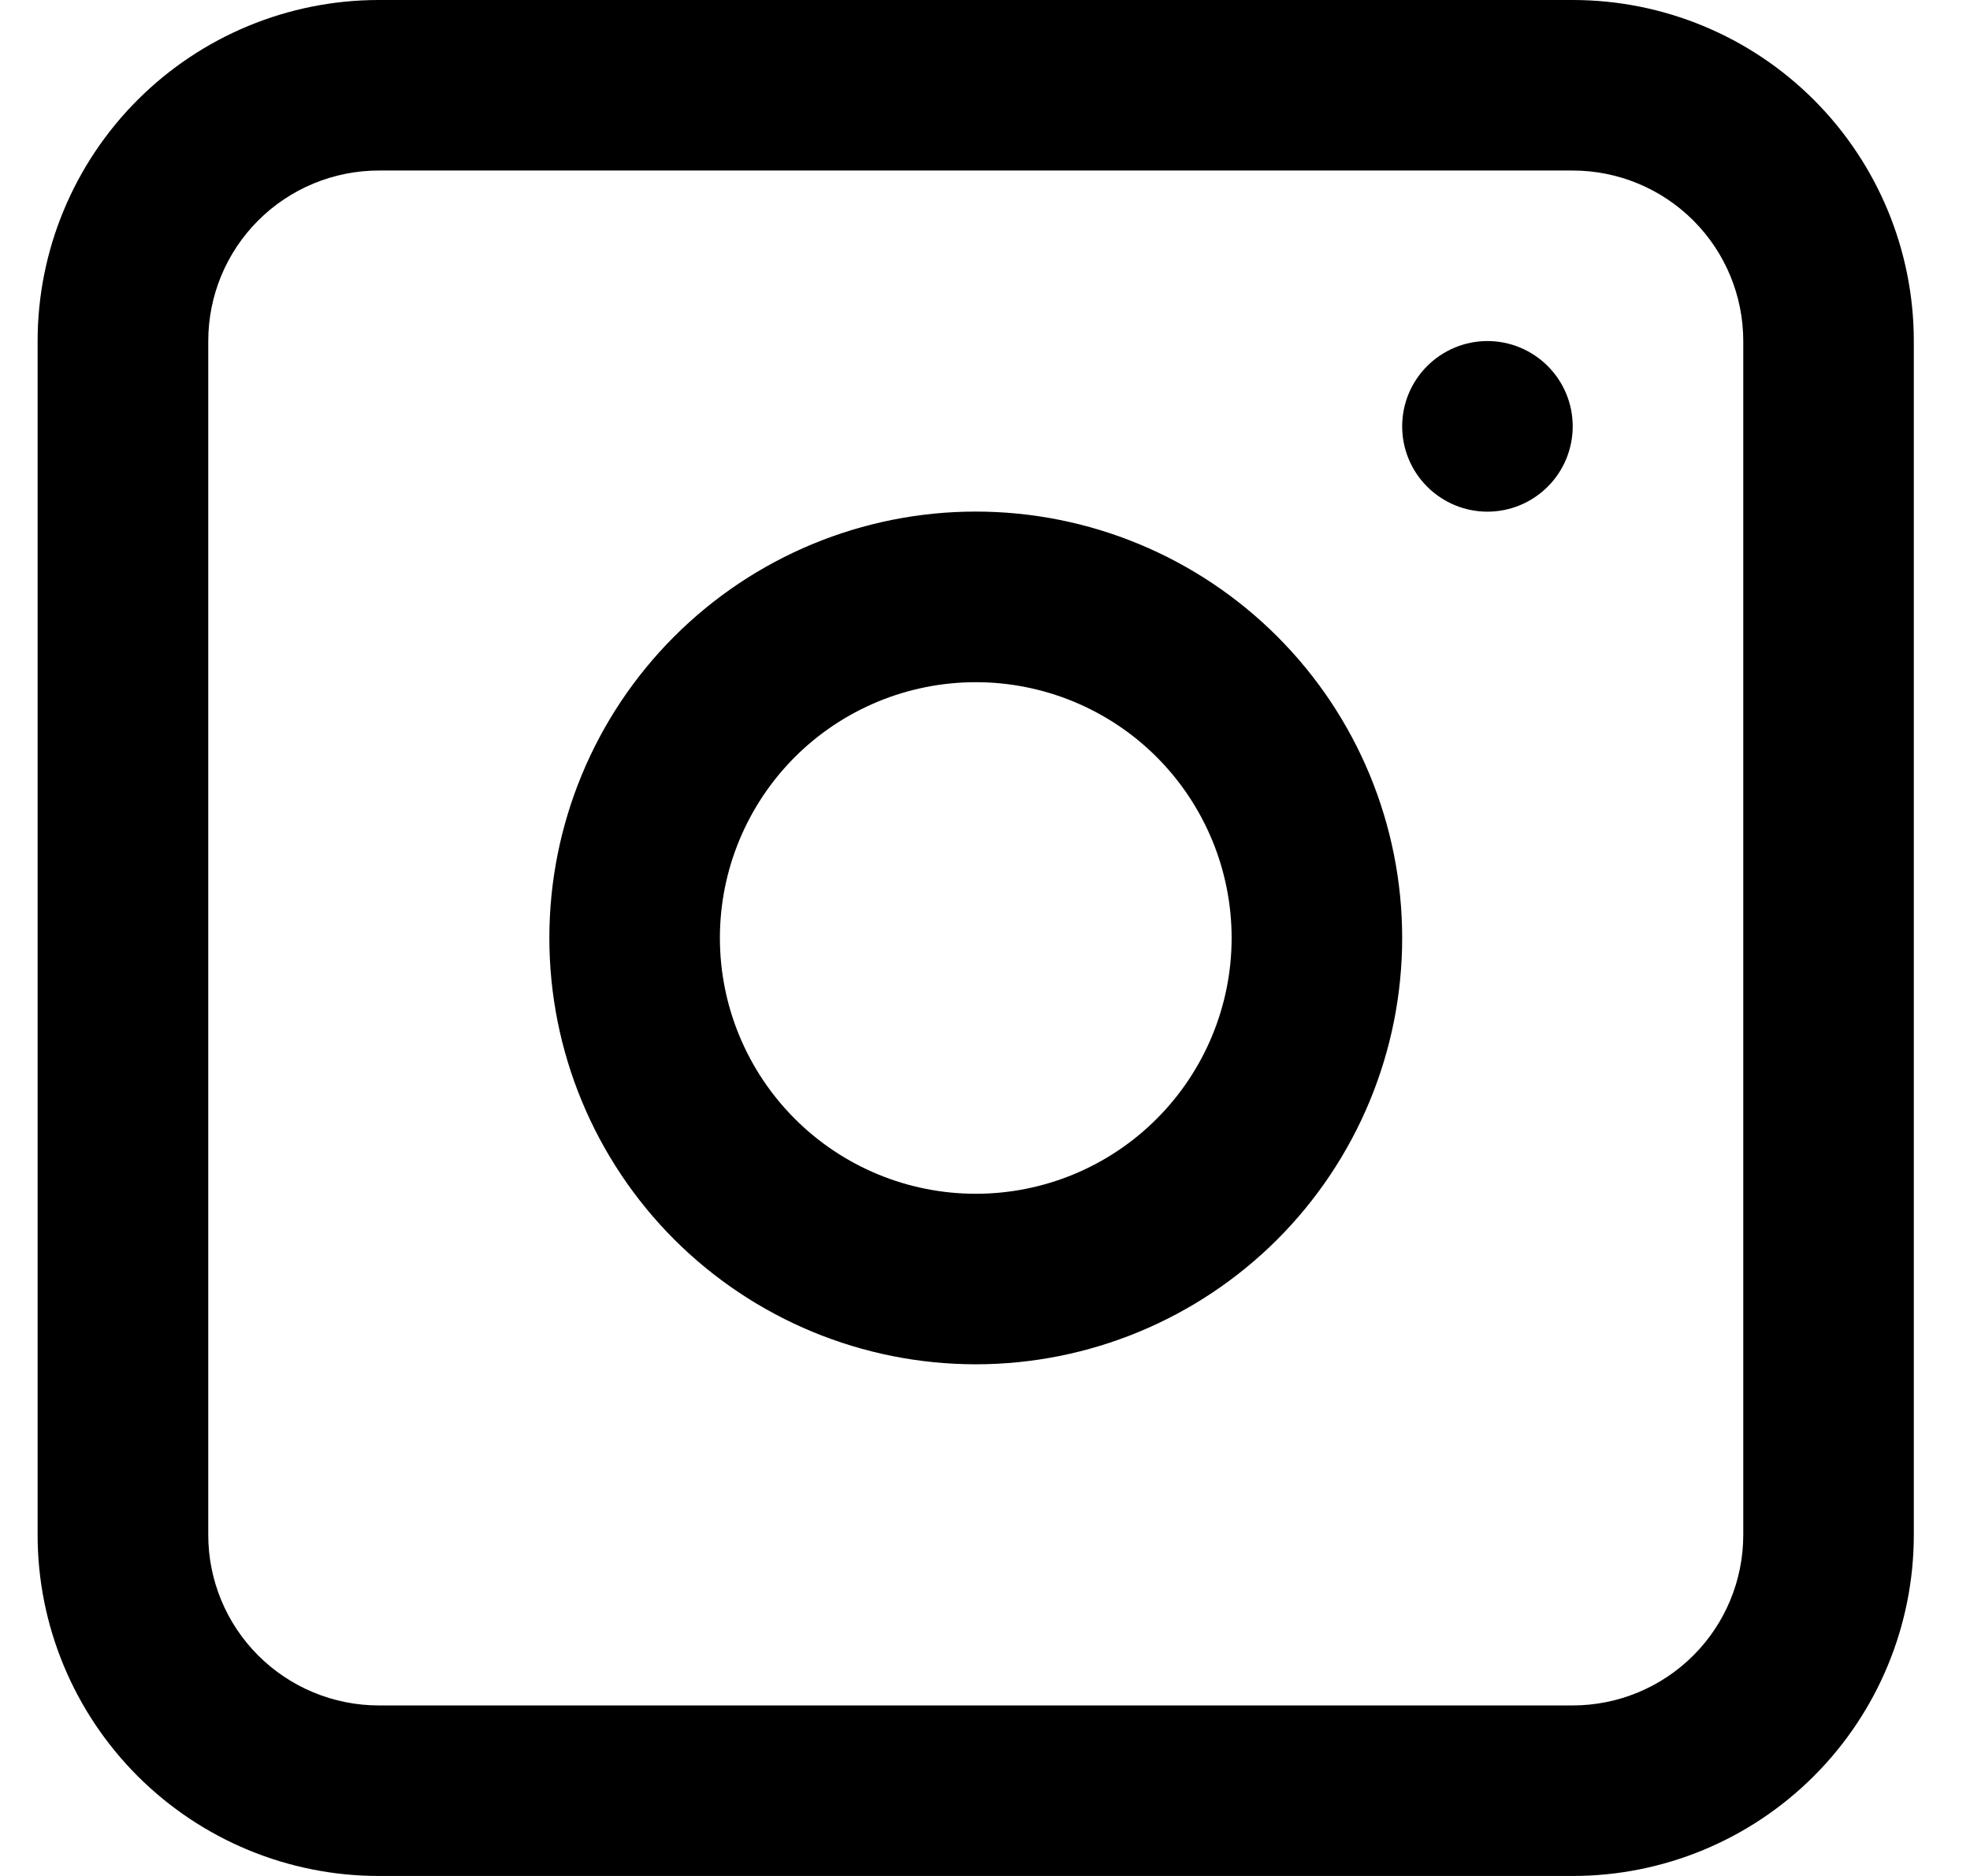 <svg width="21" height="20" viewBox="0 0 21 20" fill="none" xmlns="http://www.w3.org/2000/svg">
<path fill-rule="evenodd" clip-rule="evenodd" d="M10.402 5.454C9.196 5.454 8.04 5.933 7.187 6.786C6.335 7.638 5.856 8.794 5.856 10C5.856 11.205 6.335 12.361 7.187 13.214C8.04 14.066 9.196 14.545 10.402 14.545C11.607 14.545 12.763 14.066 13.616 13.214C14.468 12.361 14.947 11.205 14.947 10C14.947 8.794 14.468 7.638 13.616 6.786C12.763 5.933 11.607 5.454 10.402 5.454ZM7.674 10C7.674 10.723 7.962 11.417 8.473 11.928C8.985 12.44 9.678 12.727 10.402 12.727C11.125 12.727 11.819 12.44 12.33 11.928C12.841 11.417 13.129 10.723 13.129 10C13.129 9.276 12.841 8.583 12.33 8.071C11.819 7.56 11.125 7.273 10.402 7.273C9.678 7.273 8.985 7.56 8.473 8.071C7.962 8.583 7.674 9.276 7.674 10Z" fill="black"/>
<path d="M15.856 3.636C15.615 3.636 15.384 3.732 15.213 3.903C15.043 4.073 14.947 4.304 14.947 4.545C14.947 4.787 15.043 5.018 15.213 5.188C15.384 5.359 15.615 5.455 15.856 5.455C16.097 5.455 16.328 5.359 16.499 5.188C16.669 5.018 16.765 4.787 16.765 4.545C16.765 4.304 16.669 4.073 16.499 3.903C16.328 3.732 16.097 3.636 15.856 3.636Z" fill="black"/>
<path fill-rule="evenodd" clip-rule="evenodd" d="M4.038 0C3.073 0 2.149 0.383 1.467 1.065C0.785 1.747 0.401 2.672 0.401 3.636V16.364C0.401 17.328 0.785 18.253 1.467 18.935C2.149 19.617 3.073 20 4.038 20H16.765C17.73 20 18.654 19.617 19.336 18.935C20.018 18.253 20.401 17.328 20.401 16.364V3.636C20.401 2.672 20.018 1.747 19.336 1.065C18.654 0.383 17.73 0 16.765 0H4.038ZM16.765 1.818H4.038C3.556 1.818 3.093 2.01 2.752 2.351C2.411 2.692 2.22 3.154 2.22 3.636V16.364C2.22 16.846 2.411 17.308 2.752 17.649C3.093 17.99 3.556 18.182 4.038 18.182H16.765C17.247 18.182 17.71 17.99 18.051 17.649C18.392 17.308 18.583 16.846 18.583 16.364V3.636C18.583 3.154 18.392 2.692 18.051 2.351C17.71 2.01 17.247 1.818 16.765 1.818Z" fill="black"/>
</svg>
